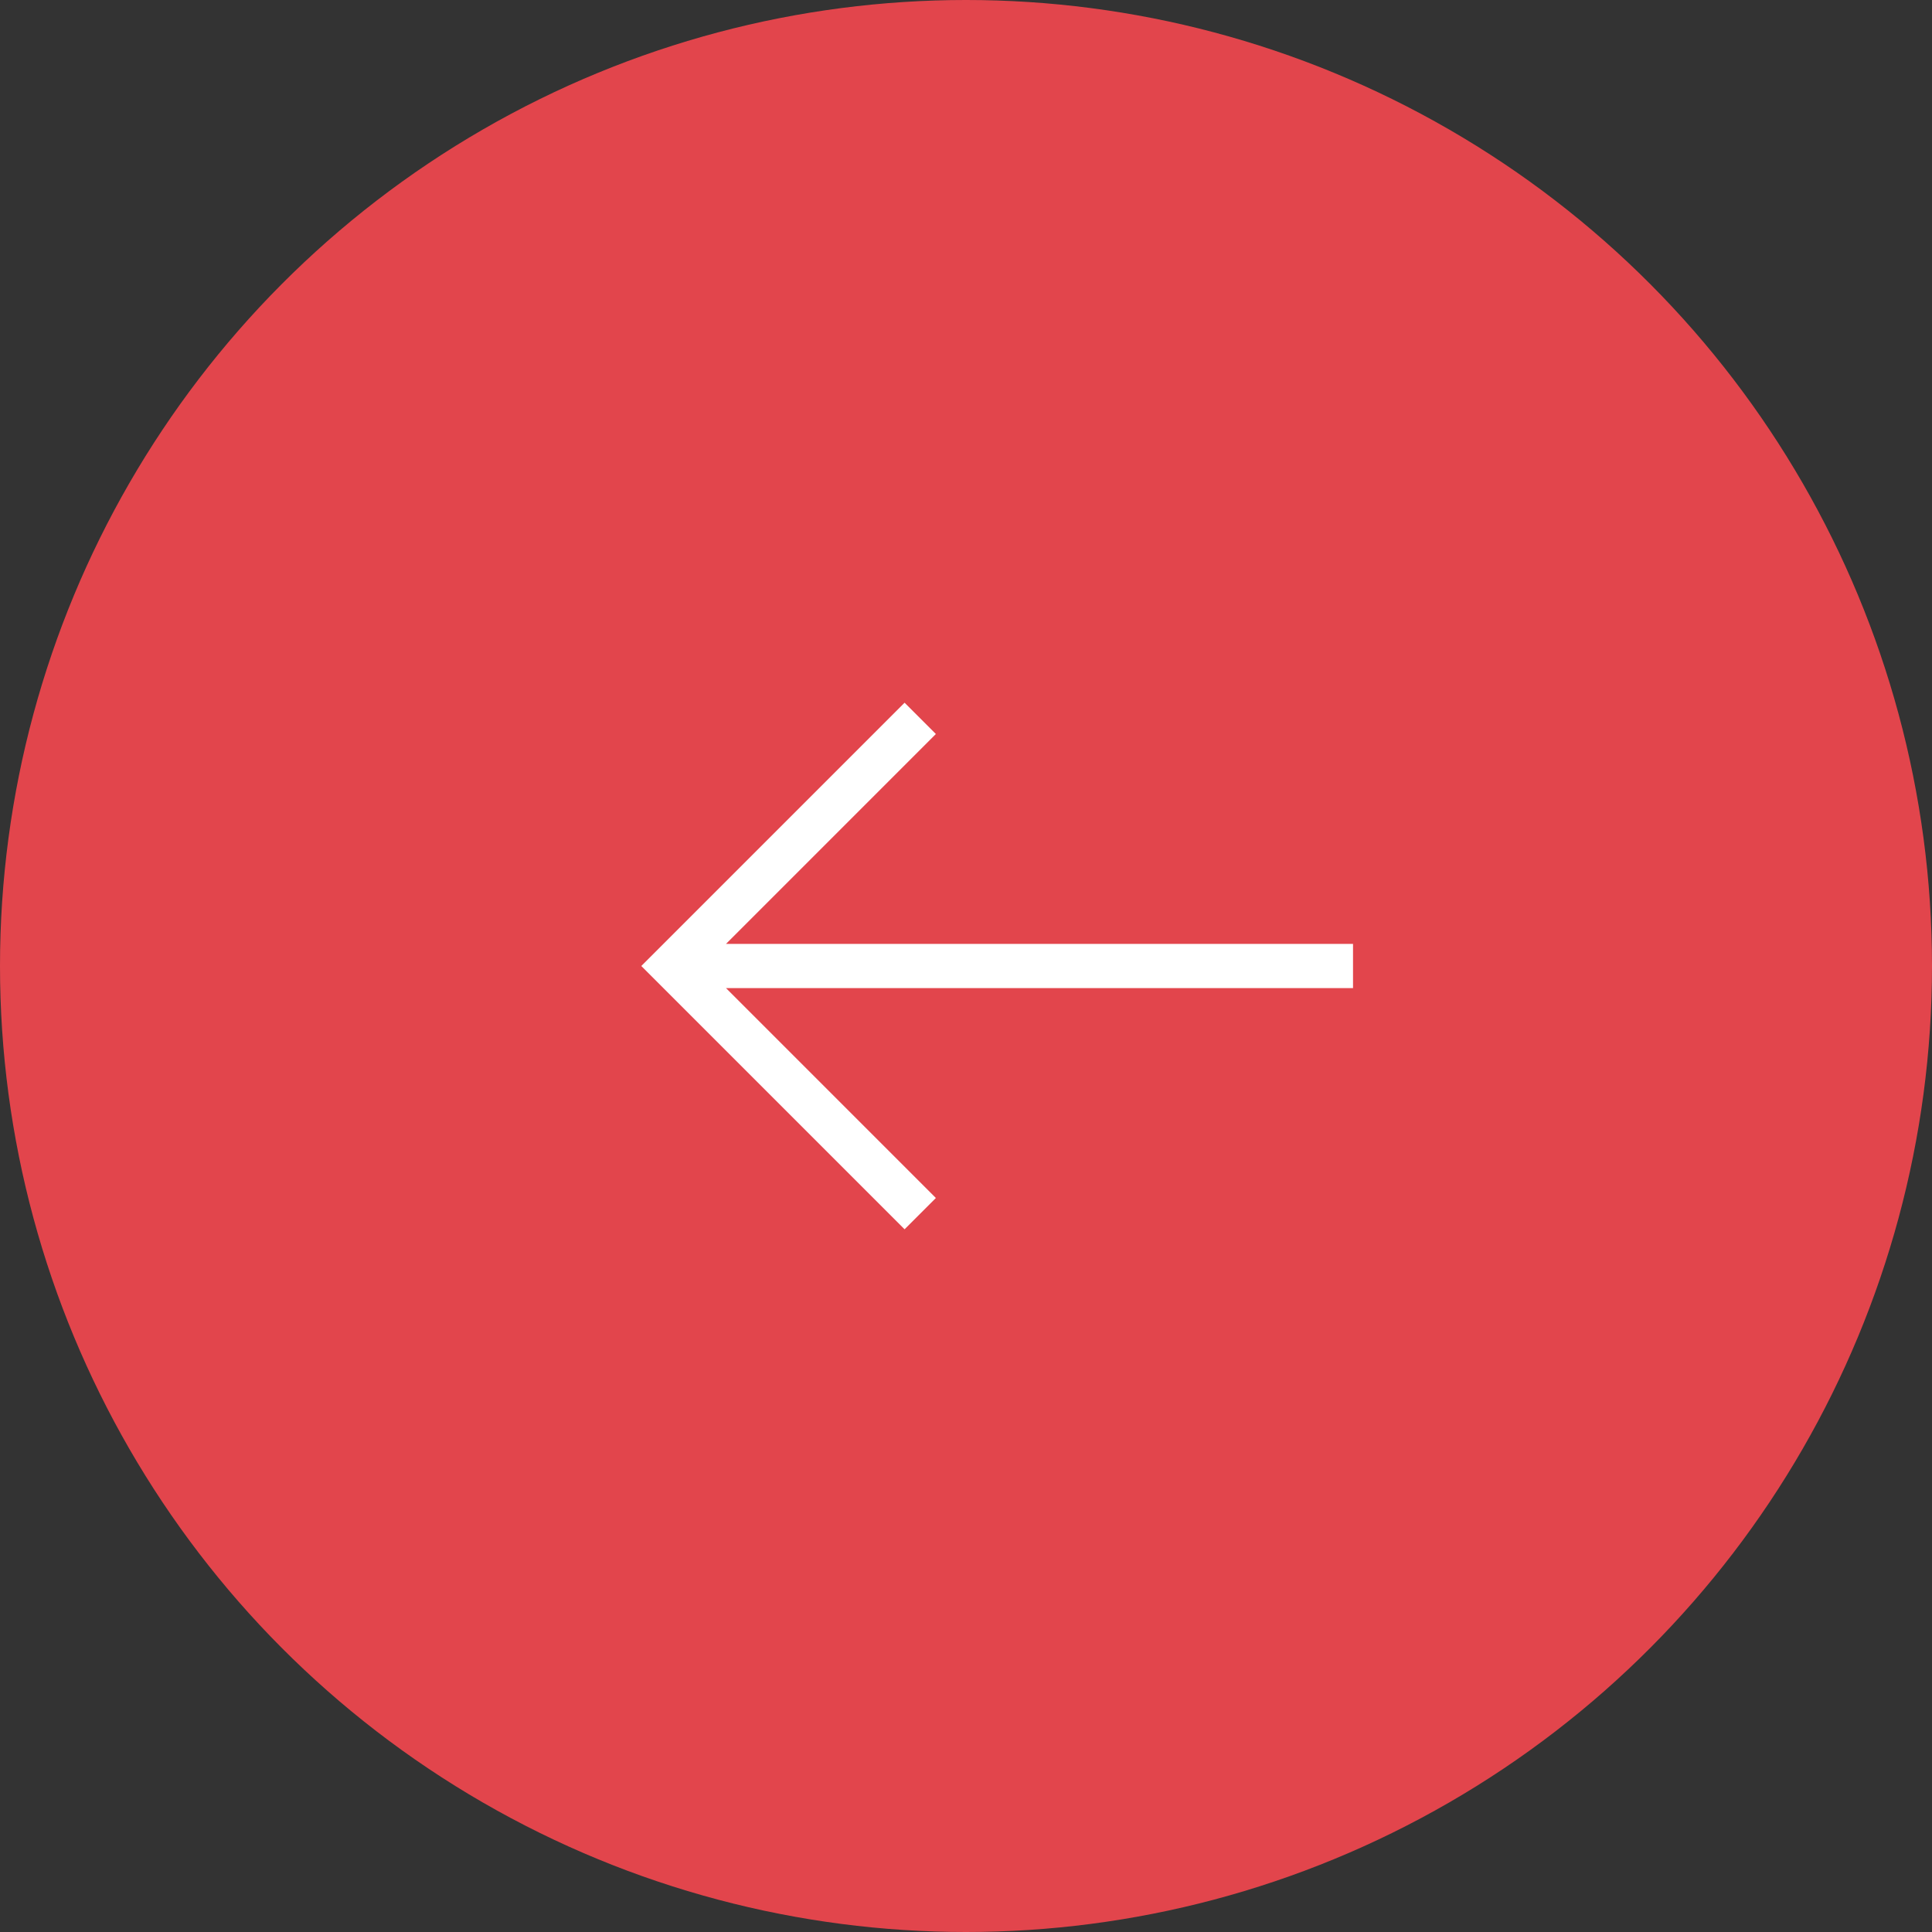 <svg width="62" height="62" viewBox="0 0 62 62" fill="none" xmlns="http://www.w3.org/2000/svg">
<rect x="0" y="0" width="62" height="62" fill="#333333" stroke="none"/>
<circle cx="31" cy="31" r="31" fill="#E2454C"/>
<g clip-path="url(#clip0_12990_482)">
<path fill-rule="evenodd" clip-rule="evenodd" d="M29.029 39.449L20.58 31L29.029 22.551L30.033 23.555L23.299 30.29L43.42 30.29L43.42 31.71L23.299 31.71L30.033 38.445L29.029 39.449Z" fill="white"/>
</g>
<defs>
<clipPath id="clip0_12990_482">
<rect width="30" height="30" fill="white" transform="translate(44 16) rotate(90)"/>
</clipPath>
</defs>
</svg>
